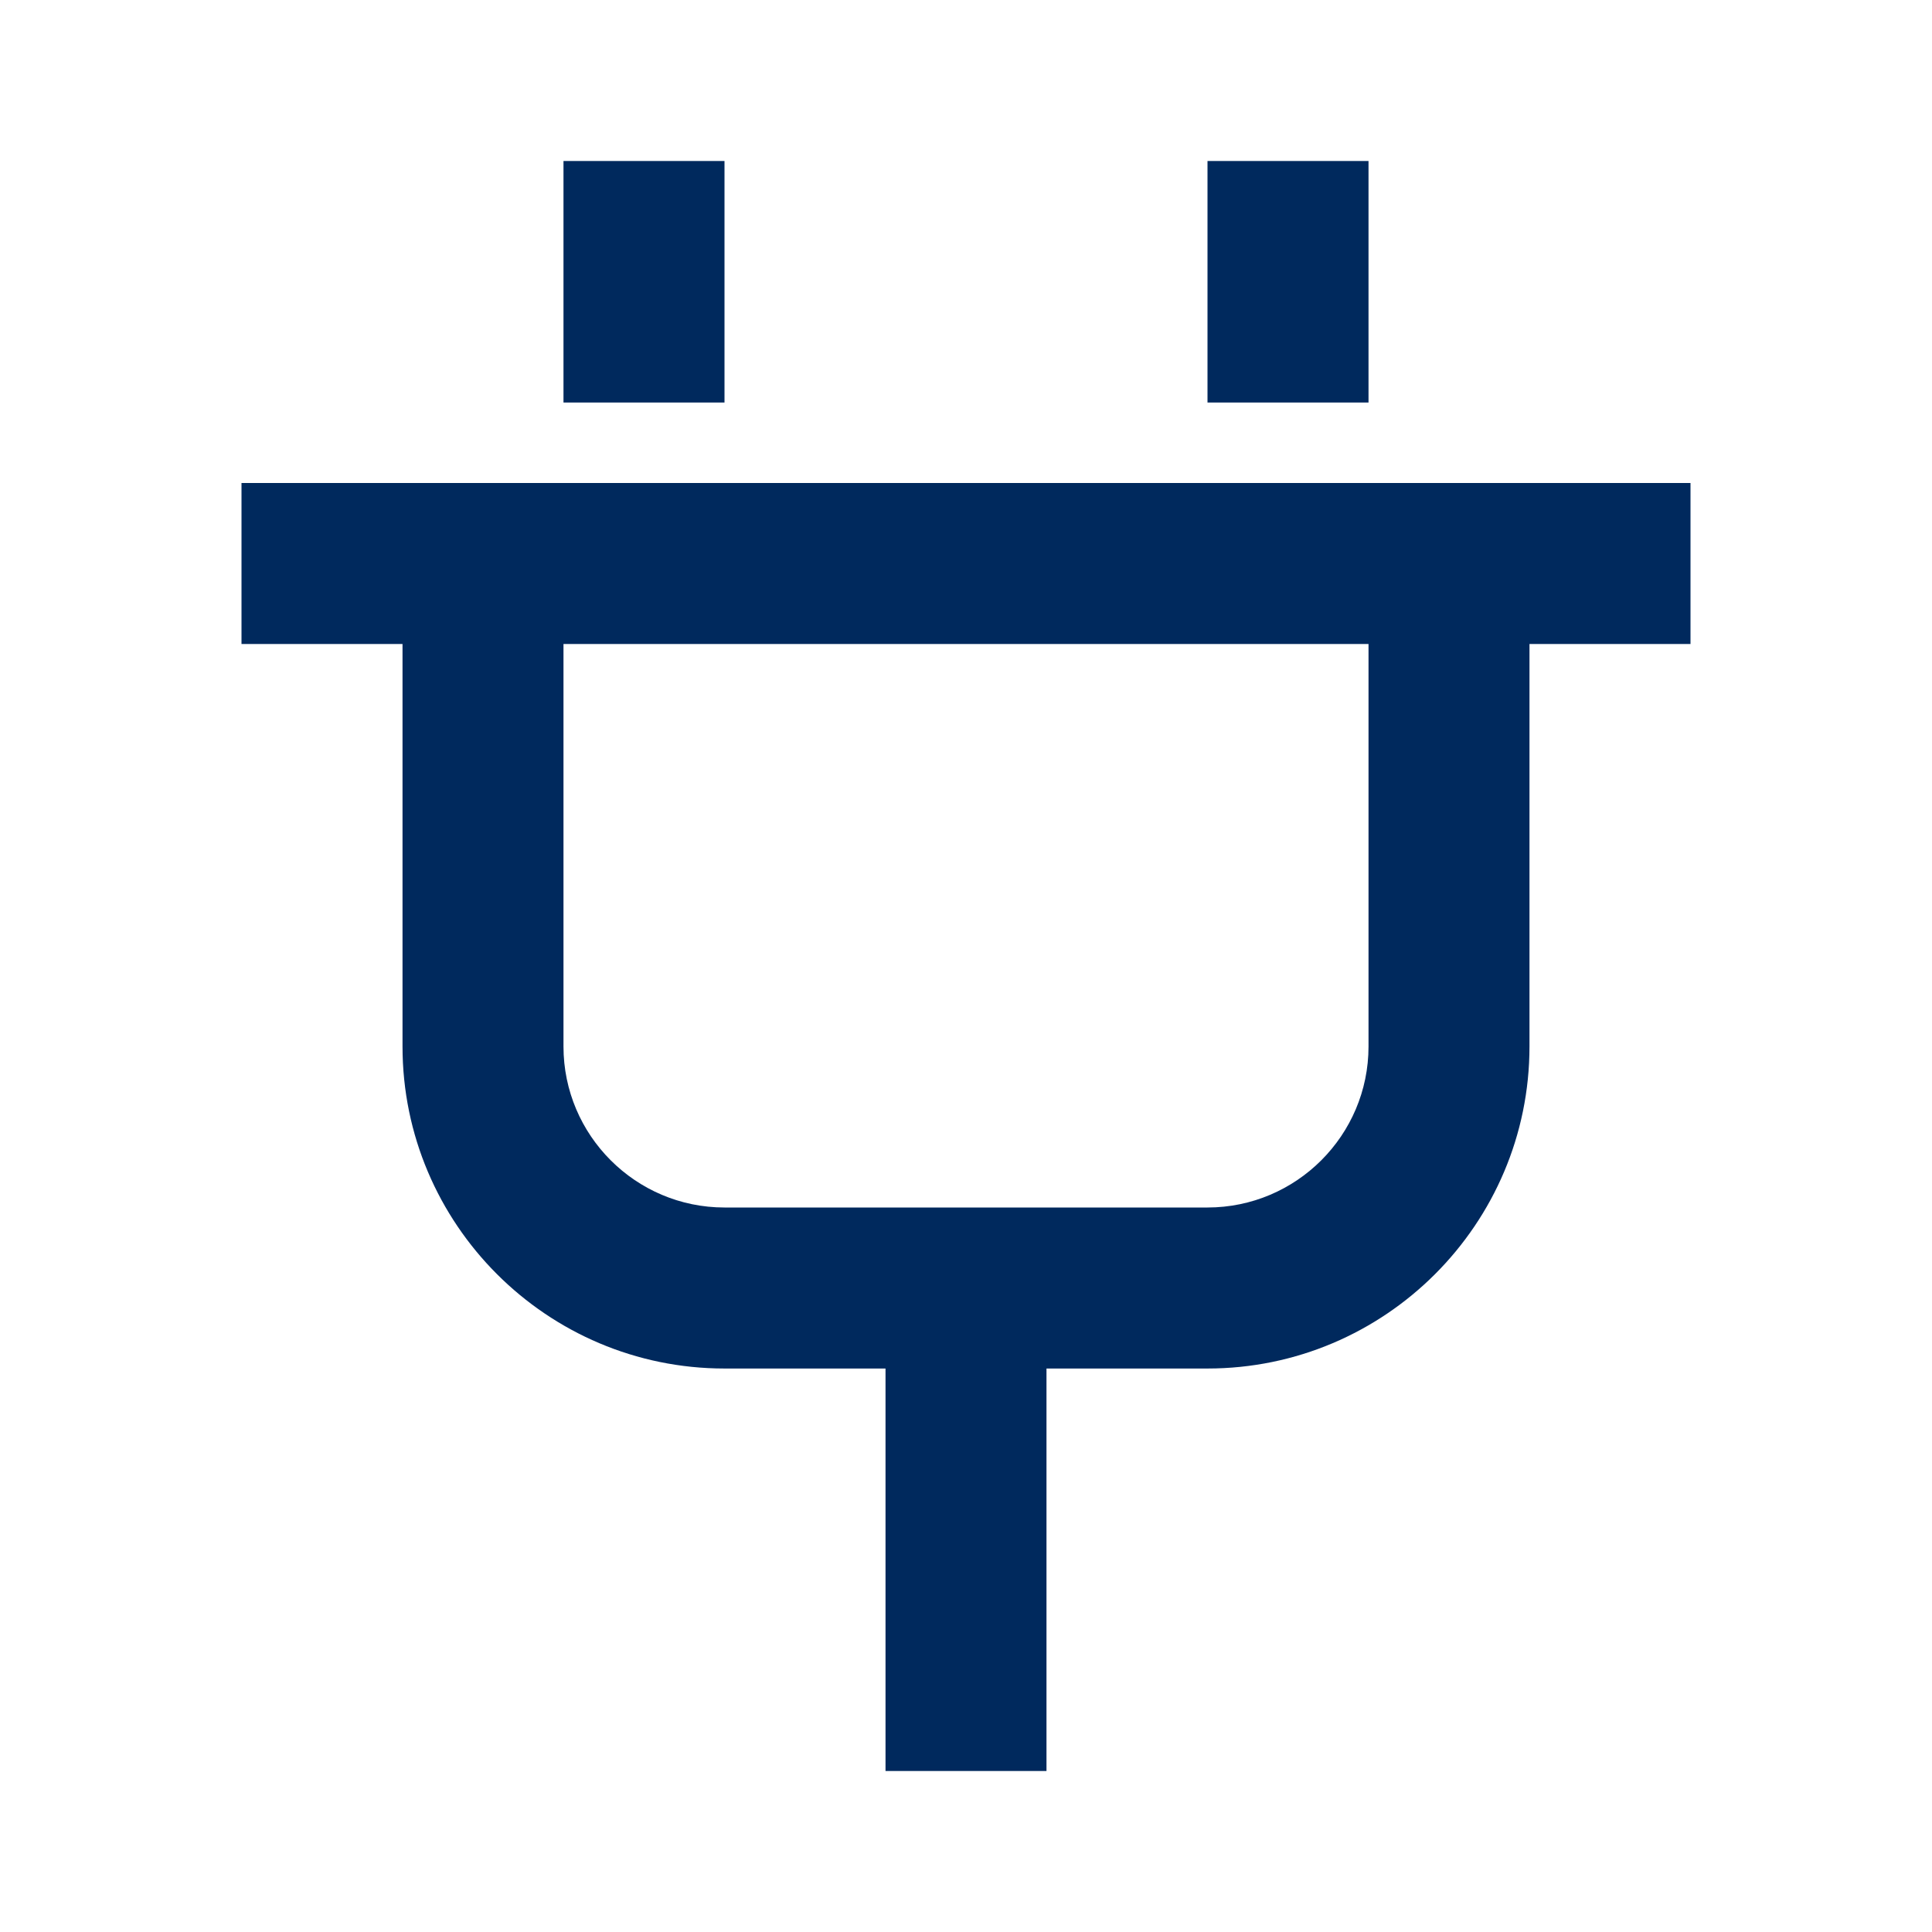 <svg width="35" height="35" viewBox="0 0 35 35" fill="none" xmlns="http://www.w3.org/2000/svg">
<path d="M4.375 11.667H7.292V18.958C7.292 22.175 9.908 24.792 13.125 24.792H16.042V32.083H18.958V24.792H21.875C25.092 24.792 27.708 22.175 27.708 18.958V11.667H30.625V8.75H4.375V11.667ZM10.208 11.667H24.792V18.958C24.792 20.567 23.483 21.875 21.875 21.875H13.125C11.517 21.875 10.208 20.567 10.208 18.958V11.667ZM10.208 2.917H13.125V7.292H10.208V2.917ZM21.875 2.917H24.792V7.292H21.875V2.917Z" fill="#00295D"/>
</svg>
